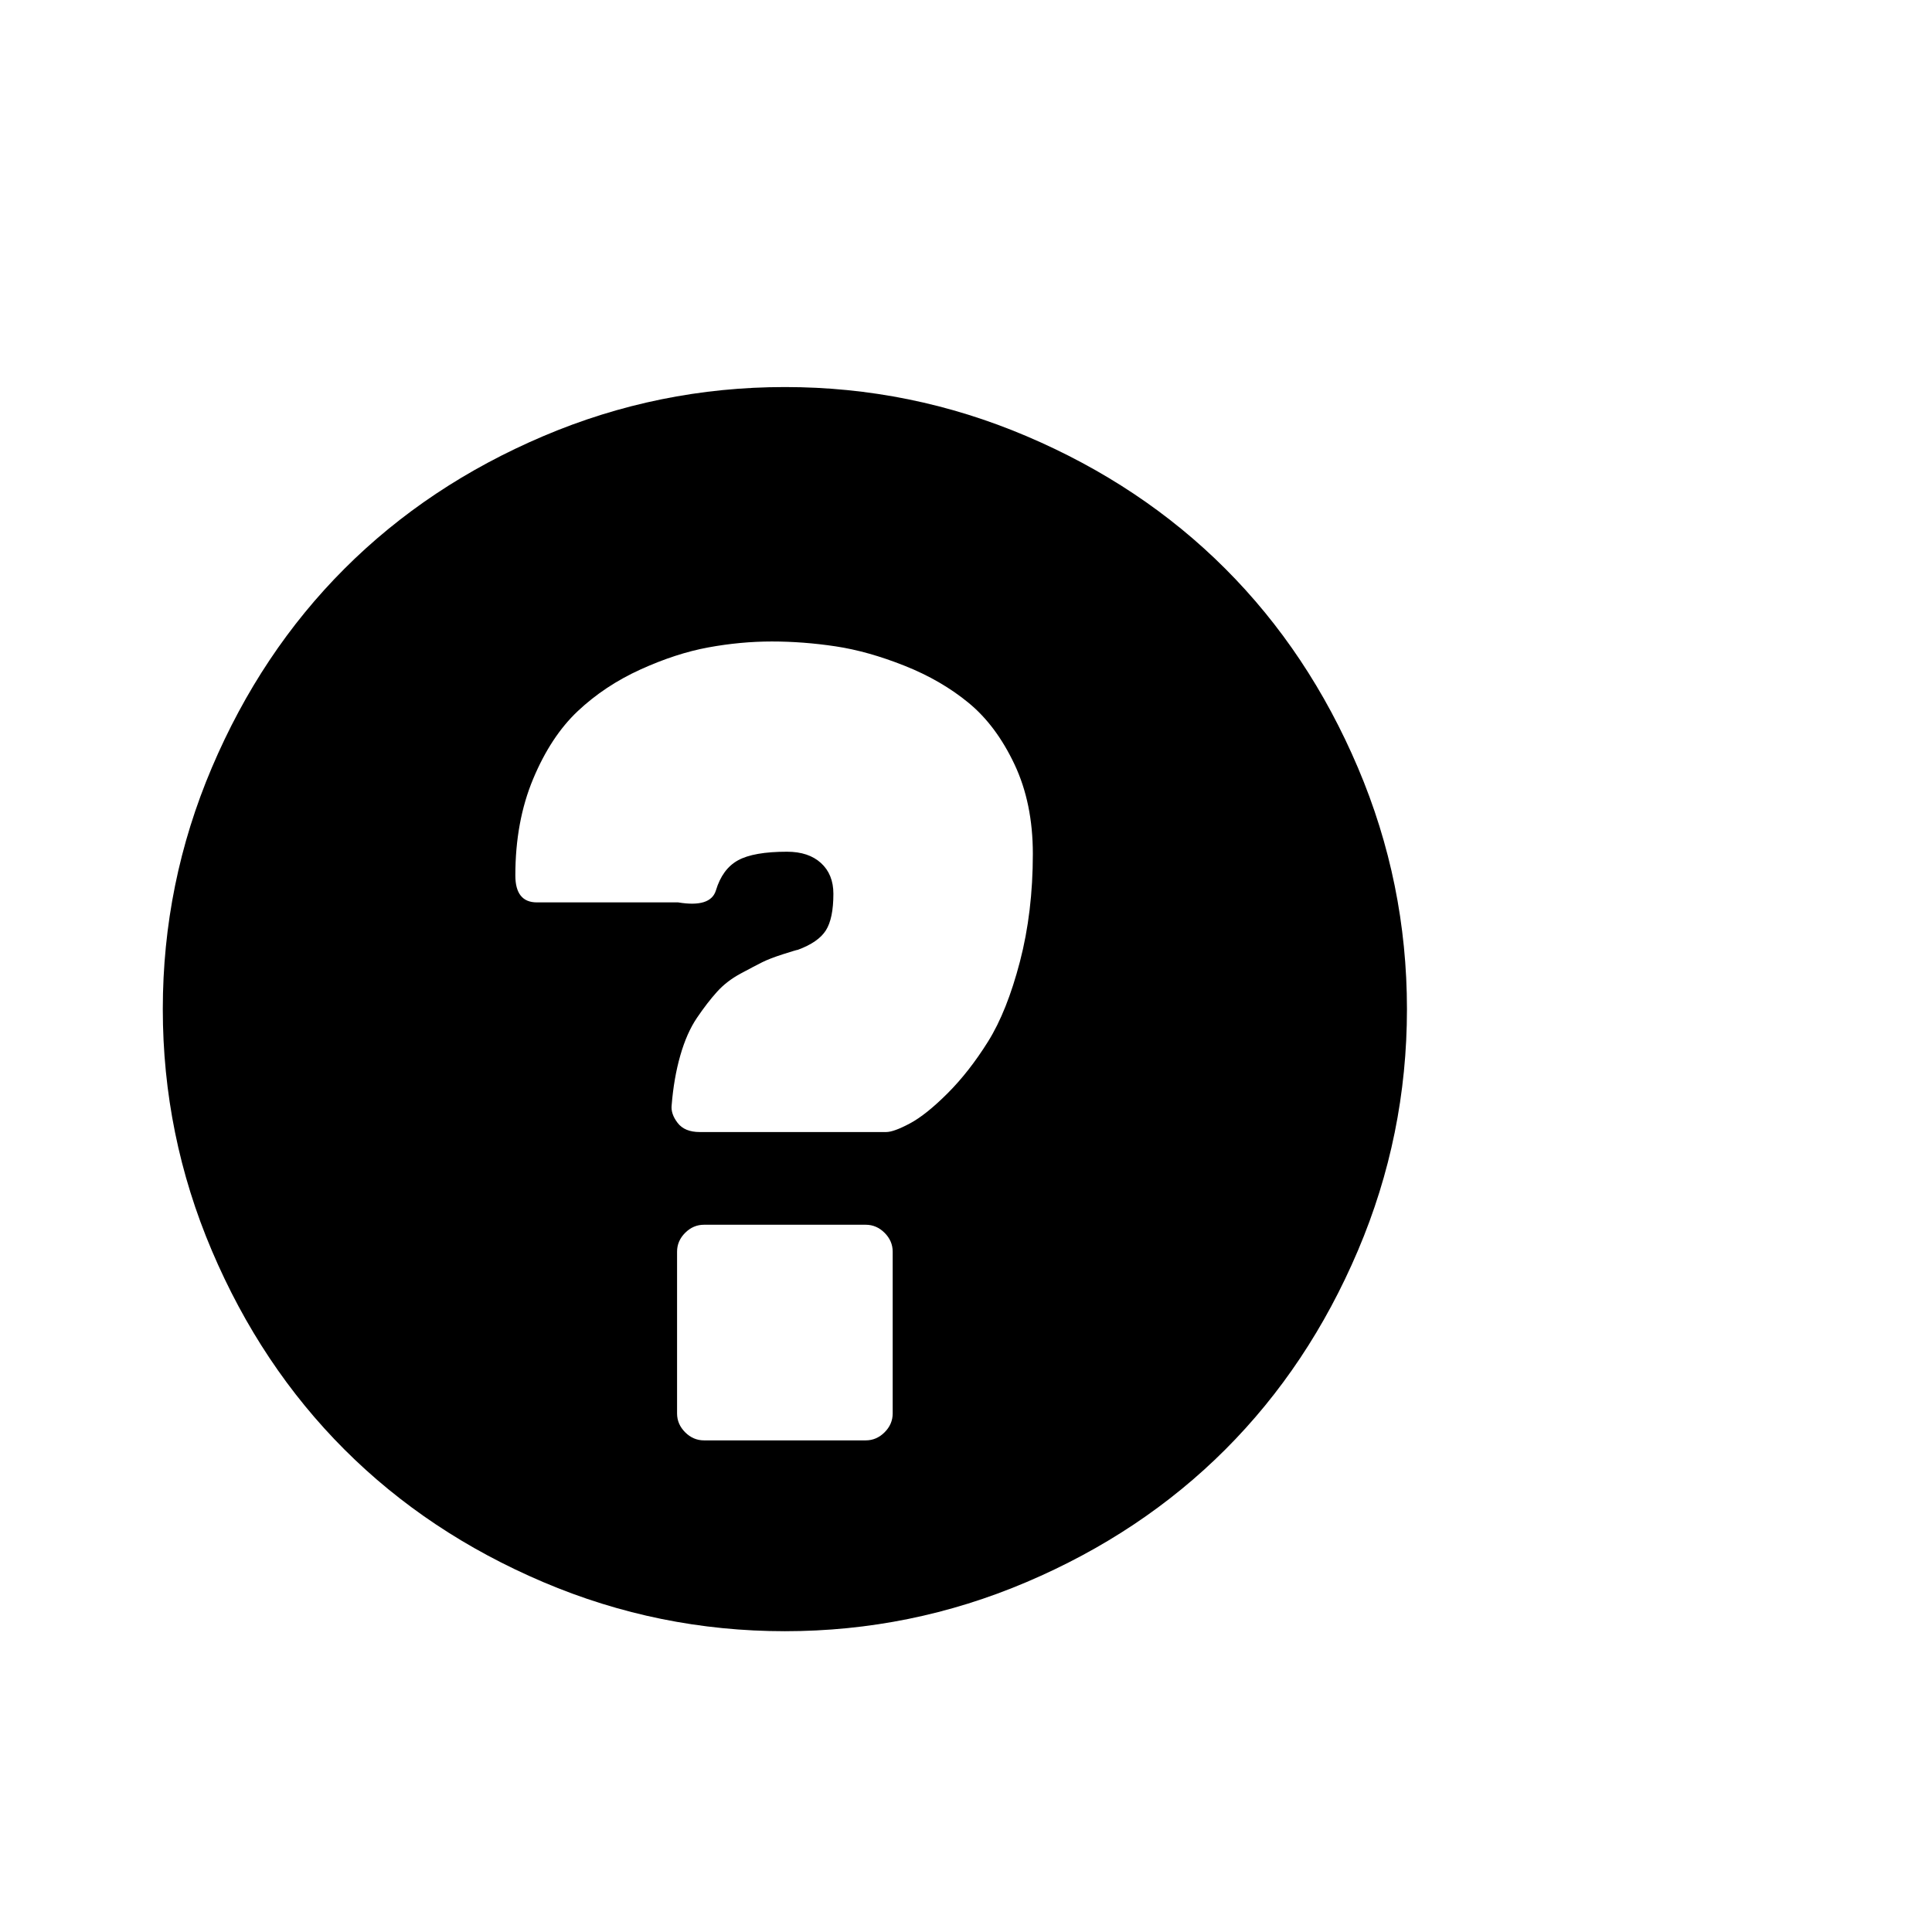 <svg viewBox="0 0 1792 1792" xmlns="http://www.w3.org/2000/svg"><path d="M728 359q117 0 224 45.5t184.5 123 123 184.5 45.5 224-45.5 224-123 184.5-184.5 123-224 45.5-224-45.5-184.5-123-123-184.5T151 936t45.5-224 123-184.5 184.5-123T728 359zm-12 236q-29 0-59 5.5T594 621t-58 38.5-41.5 63T478 812q0 25 20 25h131q30 5 35-11 6-20 20.5-28t45.5-8q20 0 31.5 10.5T773 829q0 23-7 34t-26 18q-1 0-13.5 4t-19.5 7.5-20 10.5-22 17-18.5 24-15.5 35-8 46q-1 8 5.5 16.5t20.5 8.5h173q7 0 22-8t35-28 37.5-48 29.5-74 12-100q0-47-17-83t-42.5-57-59.5-34.5-64-18-59-4.5zm87 541H653q-10 0-17.5 7.5T628 1161v150q0 10 7.5 17.5t17.5 7.5h150q10 0 17.5-7.5t7.5-17.5v-150q0-10-7.5-17.5T803 1136z"/></svg>